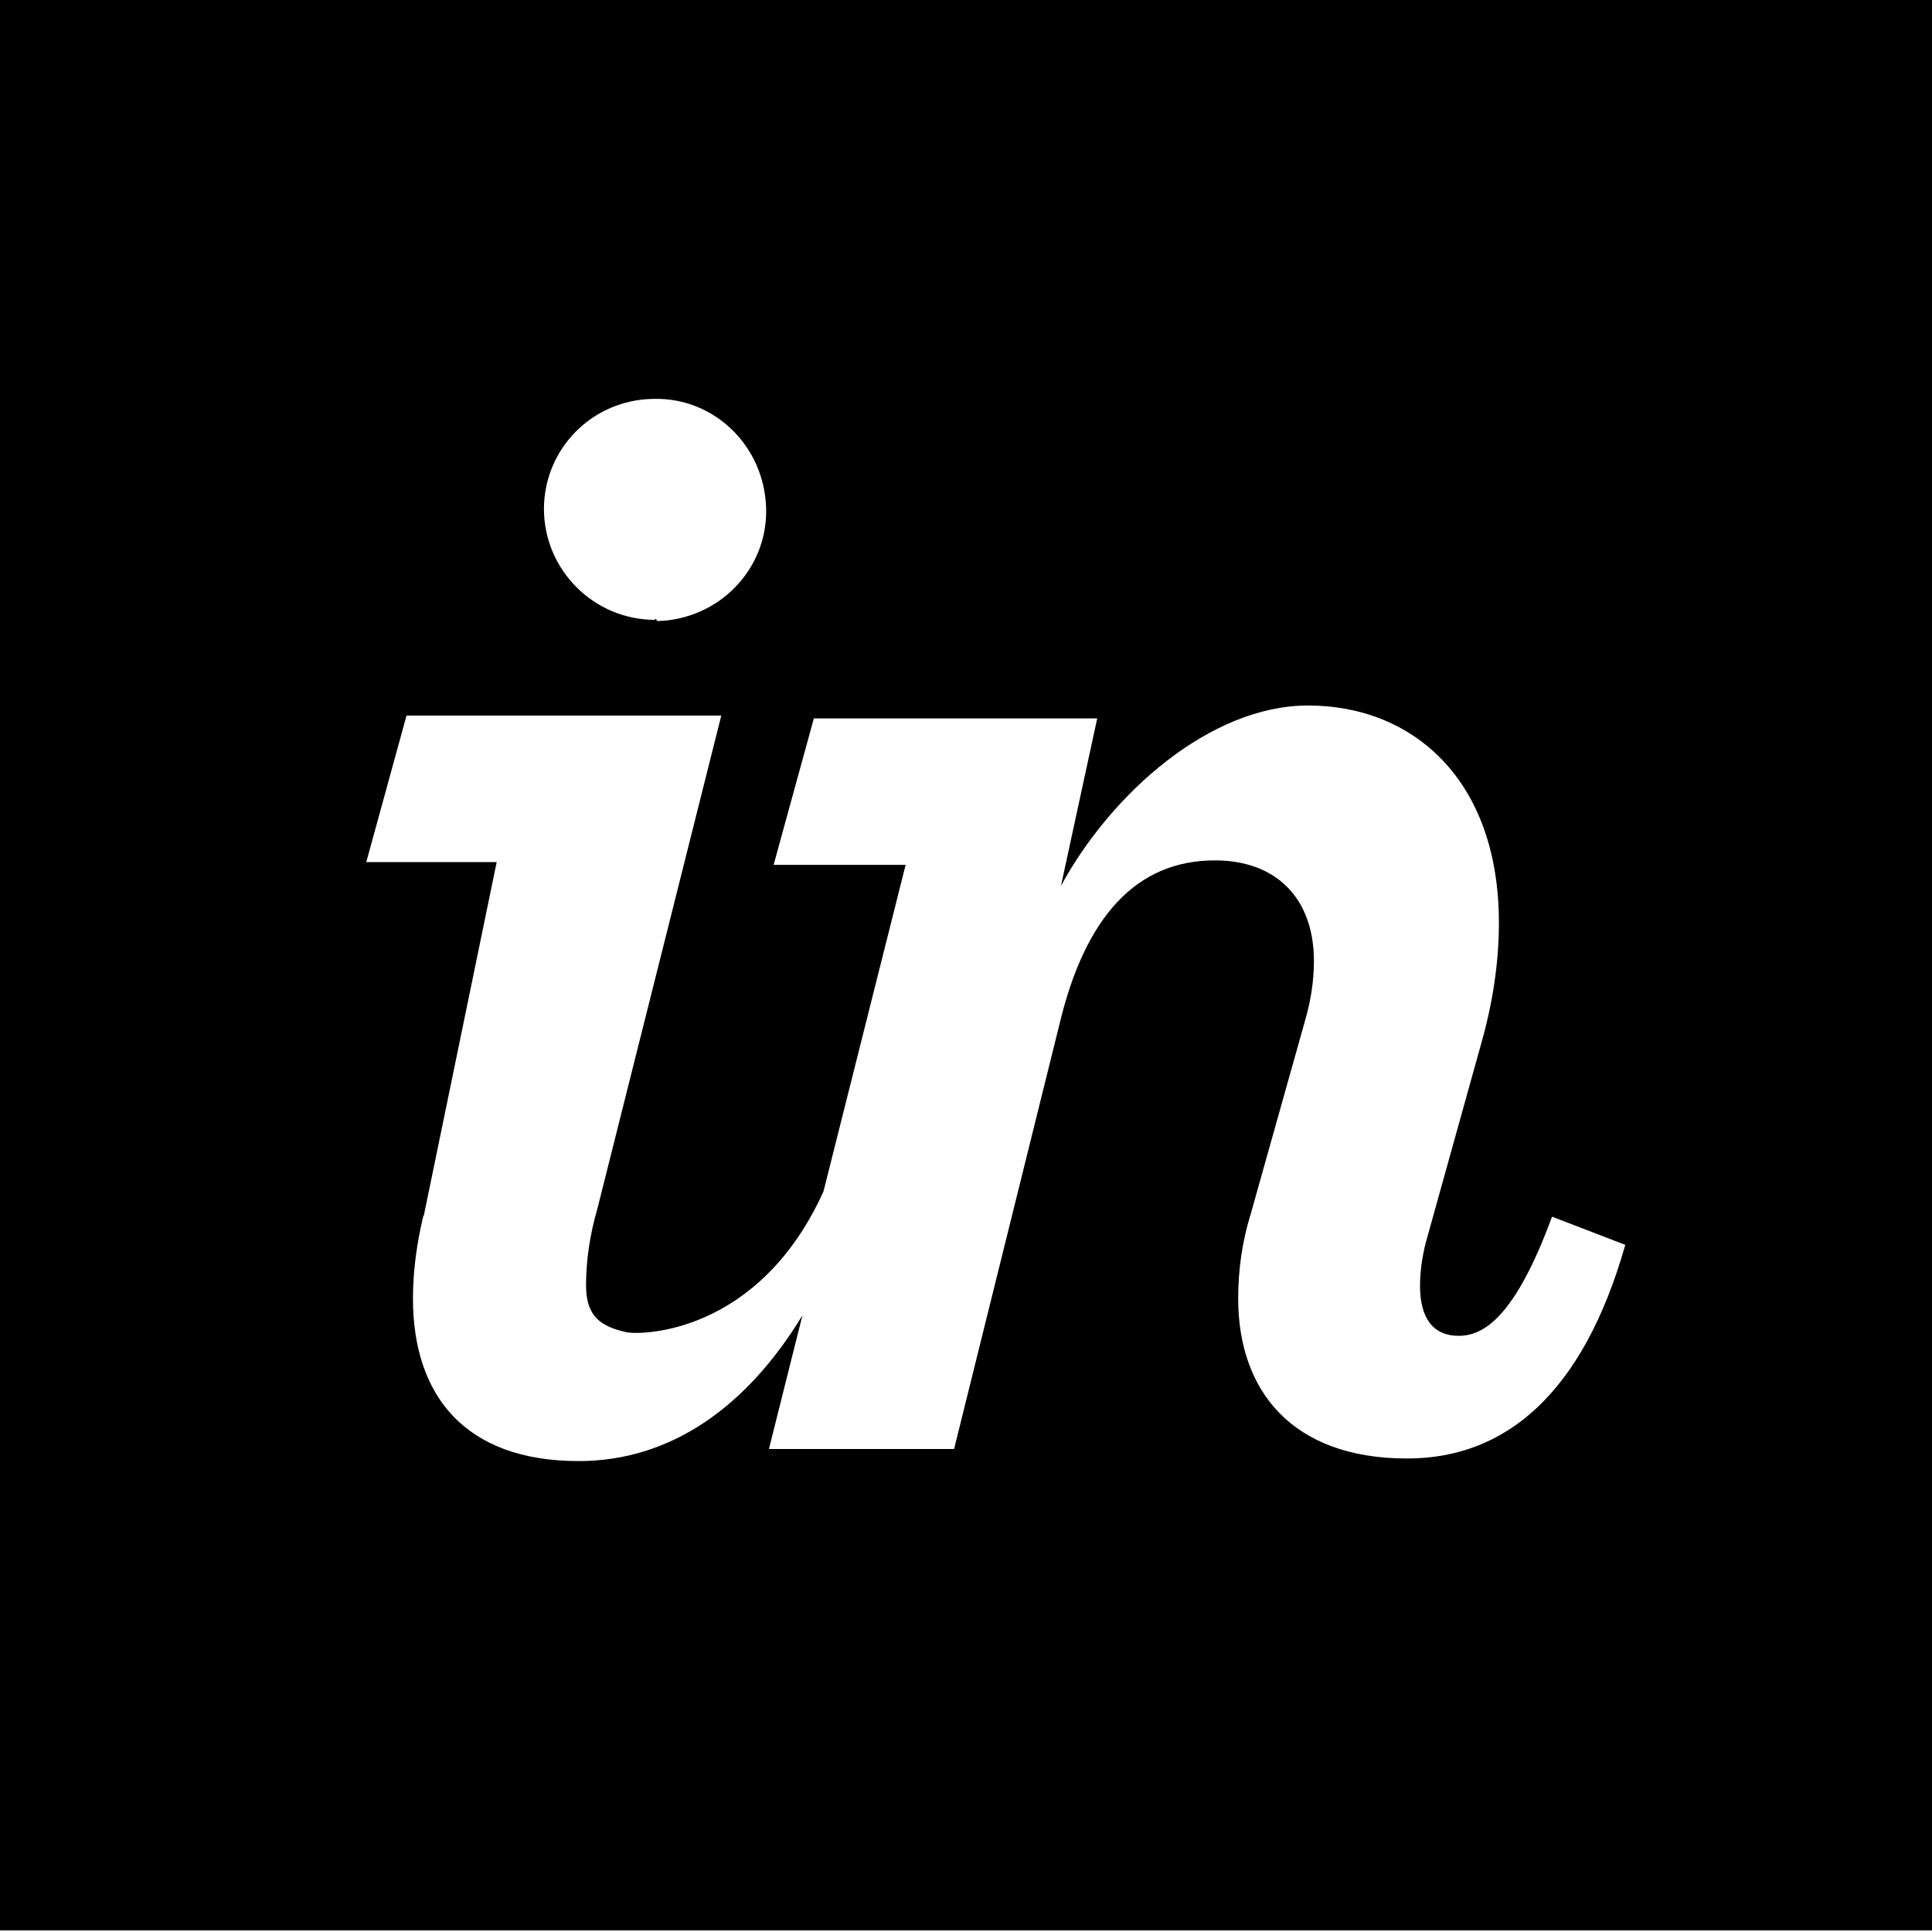 <svg viewBox="0 0 24 24" xmlns="http://www.w3.org/2000/svg"><path d="M5.265 15.1H5.26c-.08.33-.13.68-.13 1.03 0 1.21.65 2.02 2.058 2.02 1.16 0 2.1-.69 2.78-1.81L9.552 18h2.3l1.31-5.28c.32-1.34.96-2.032 1.93-2.032 .76 0 1.23.47 1.23 1.25v0c0 .25-.04.5-.11.74l-.68 2.42h-.001c-.1.33-.15.68-.15 1.03 0 1.15.67 1.99 2.099 1.99 1.21 0 2.18-.79 2.71-2.654l-.91-.35c-.46 1.25-.85 1.48-1.16 1.48 -.31 0-.48-.21-.48-.62v0c0-.22.04-.44.1-.64l.66-2.37v0c.14-.49.22-1 .22-1.5 0-1.78-1.07-2.7-2.37-2.7 -1.22 0-2.449 1.096-3.07 2.24l.45-2.08h-3.52l-.5 1.82h1.64l-1.02 4.055c-.8 1.77-2.26 1.79-2.45 1.75 -.31-.07-.5-.19-.5-.58v0c0-.32.05-.64.14-.95l1.54-6.13H5.05l-.5 1.82H6.17Zm2.902-7.385v0c.76-.02 1.37-.64 1.35-1.4 -.02-.77-.64-1.38-1.4-1.36 -.76.01-1.36.62-1.36 1.37V6.32c0 .76.62 1.38 1.38 1.38 0-.01 0-.01.01-.01ZM0-.02h24v24H0Z"/></svg>